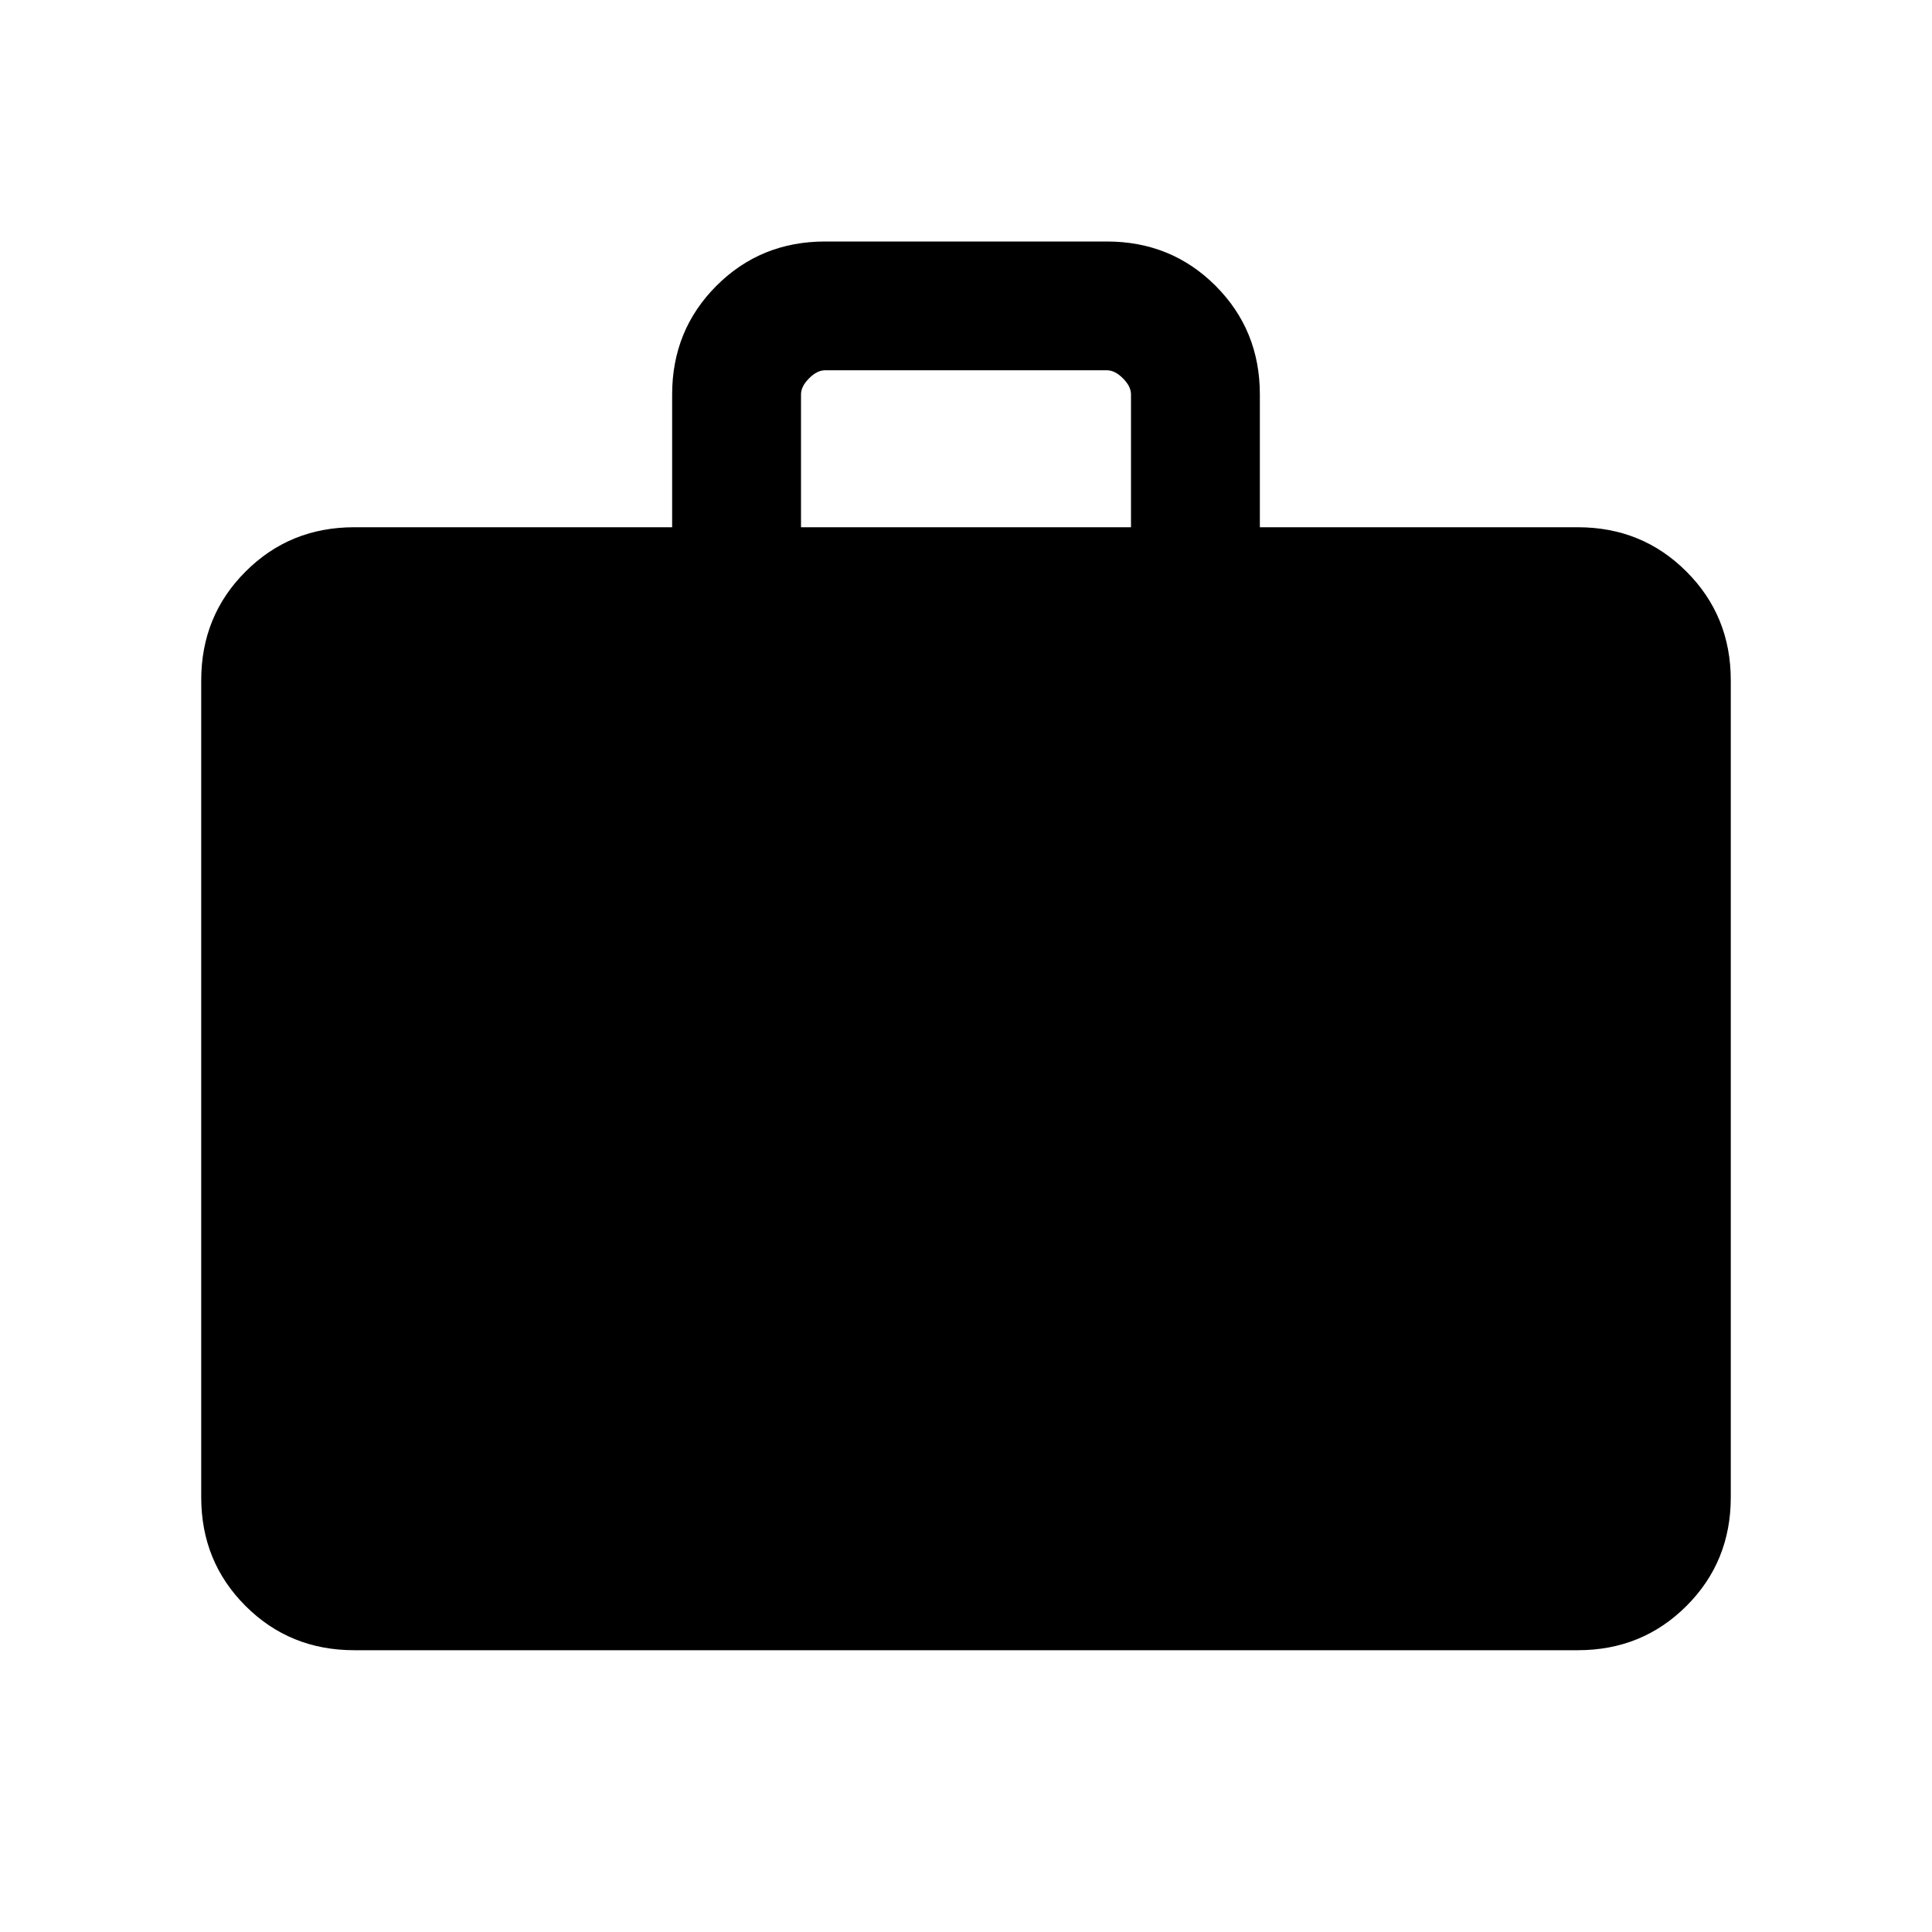 <svg xmlns="http://www.w3.org/2000/svg" height="20" width="20"><path d="M3.667 17.083Q3 17.083 2.542 16.625Q2.083 16.167 2.083 15.5V7.042Q2.083 6.375 2.542 5.917Q3 5.458 3.667 5.458H6.958V4.083Q6.958 3.417 7.417 2.958Q7.875 2.5 8.542 2.5H11.458Q12.125 2.5 12.583 2.958Q13.042 3.417 13.042 4.083V5.458H16.333Q17 5.458 17.458 5.917Q17.917 6.375 17.917 7.042V15.5Q17.917 16.167 17.458 16.625Q17 17.083 16.333 17.083ZM8.292 5.458H11.708V4.083Q11.708 4 11.625 3.917Q11.542 3.833 11.458 3.833H8.542Q8.458 3.833 8.375 3.917Q8.292 4 8.292 4.083Z"/></svg>